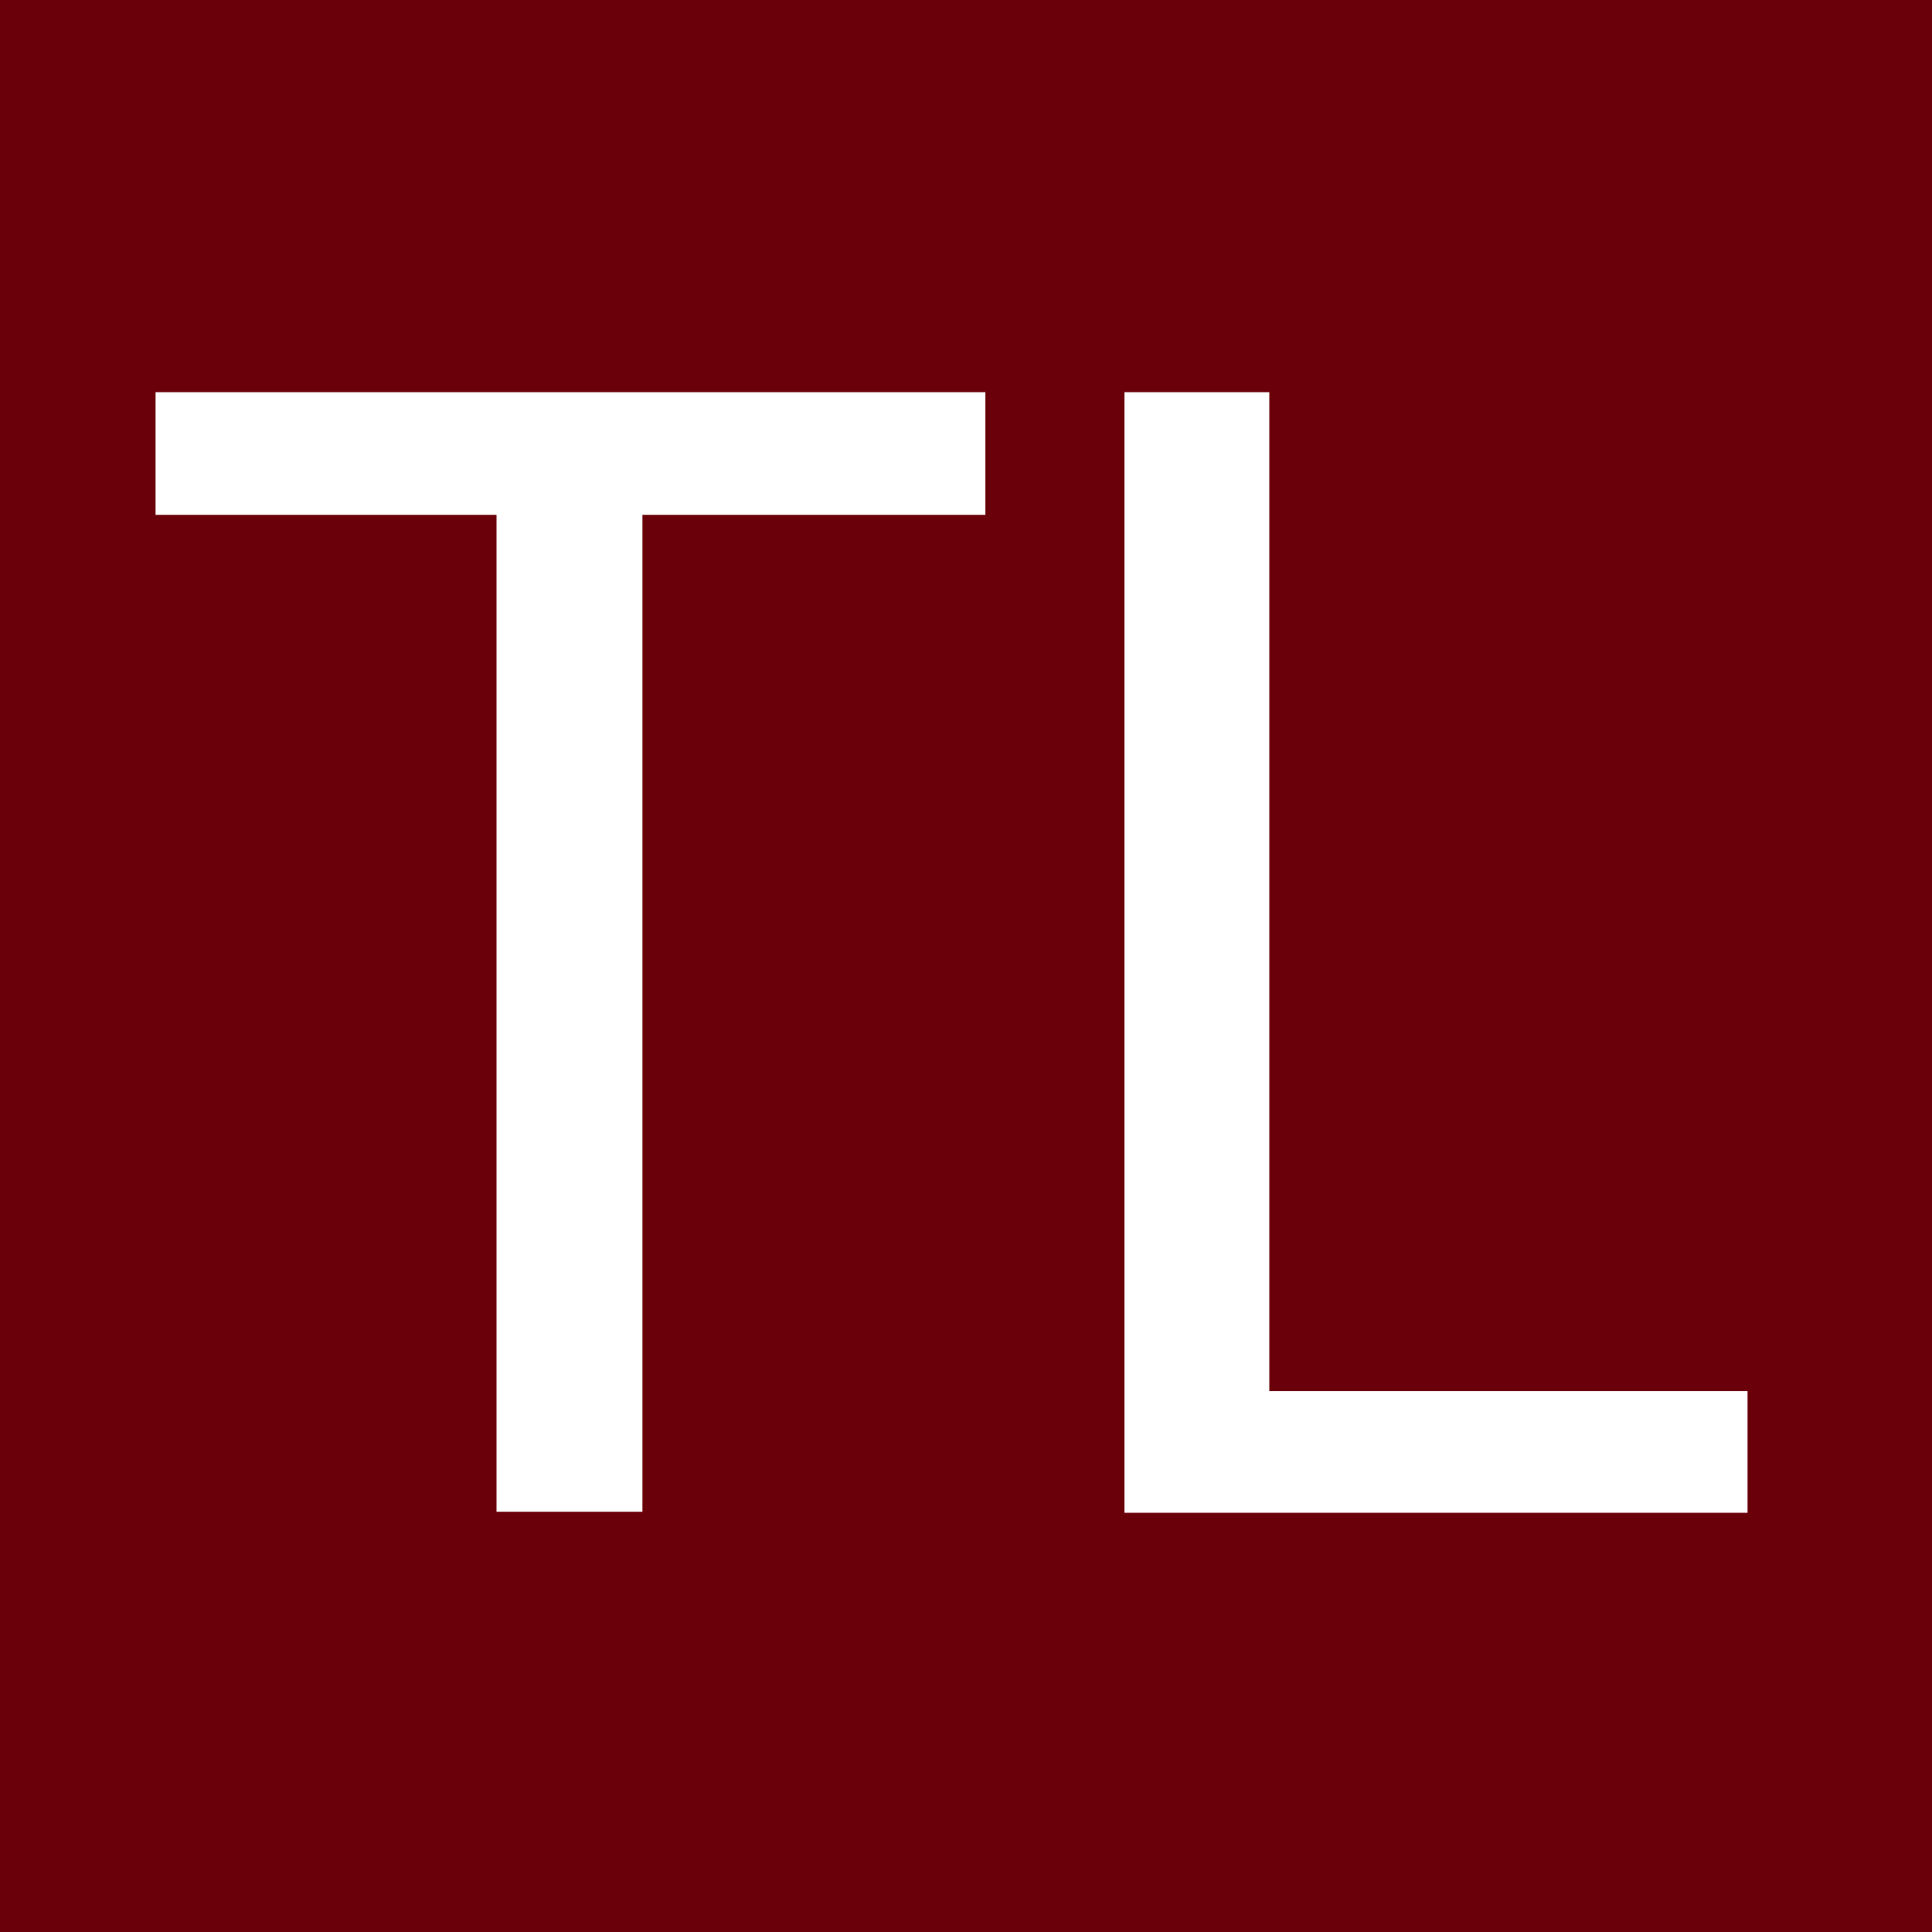 <svg class='logosvg' version="1.2" baseProfile="tiny" id="Layer_1" xmlns="http://www.w3.org/2000/svg" xmlns:xlink="http://www.w3.org/1999/xlink"
	 x="0px" y="0px" viewBox="0 0 200 200" xml:space="preserve">
<rect x="0" fill="#6A0009" width="200" height="200"/>
<g>
	<path fill="#FFFFFF" d="M51.4,53.3H16.1V40.6H102v12.7H66.5v103.2H51.4V53.3z"/>
	<path fill="#FFFFFF" d="M116.4,40.6h15V144h49.5v12.6h-64.5V40.6z"/>
</g>
</svg>
